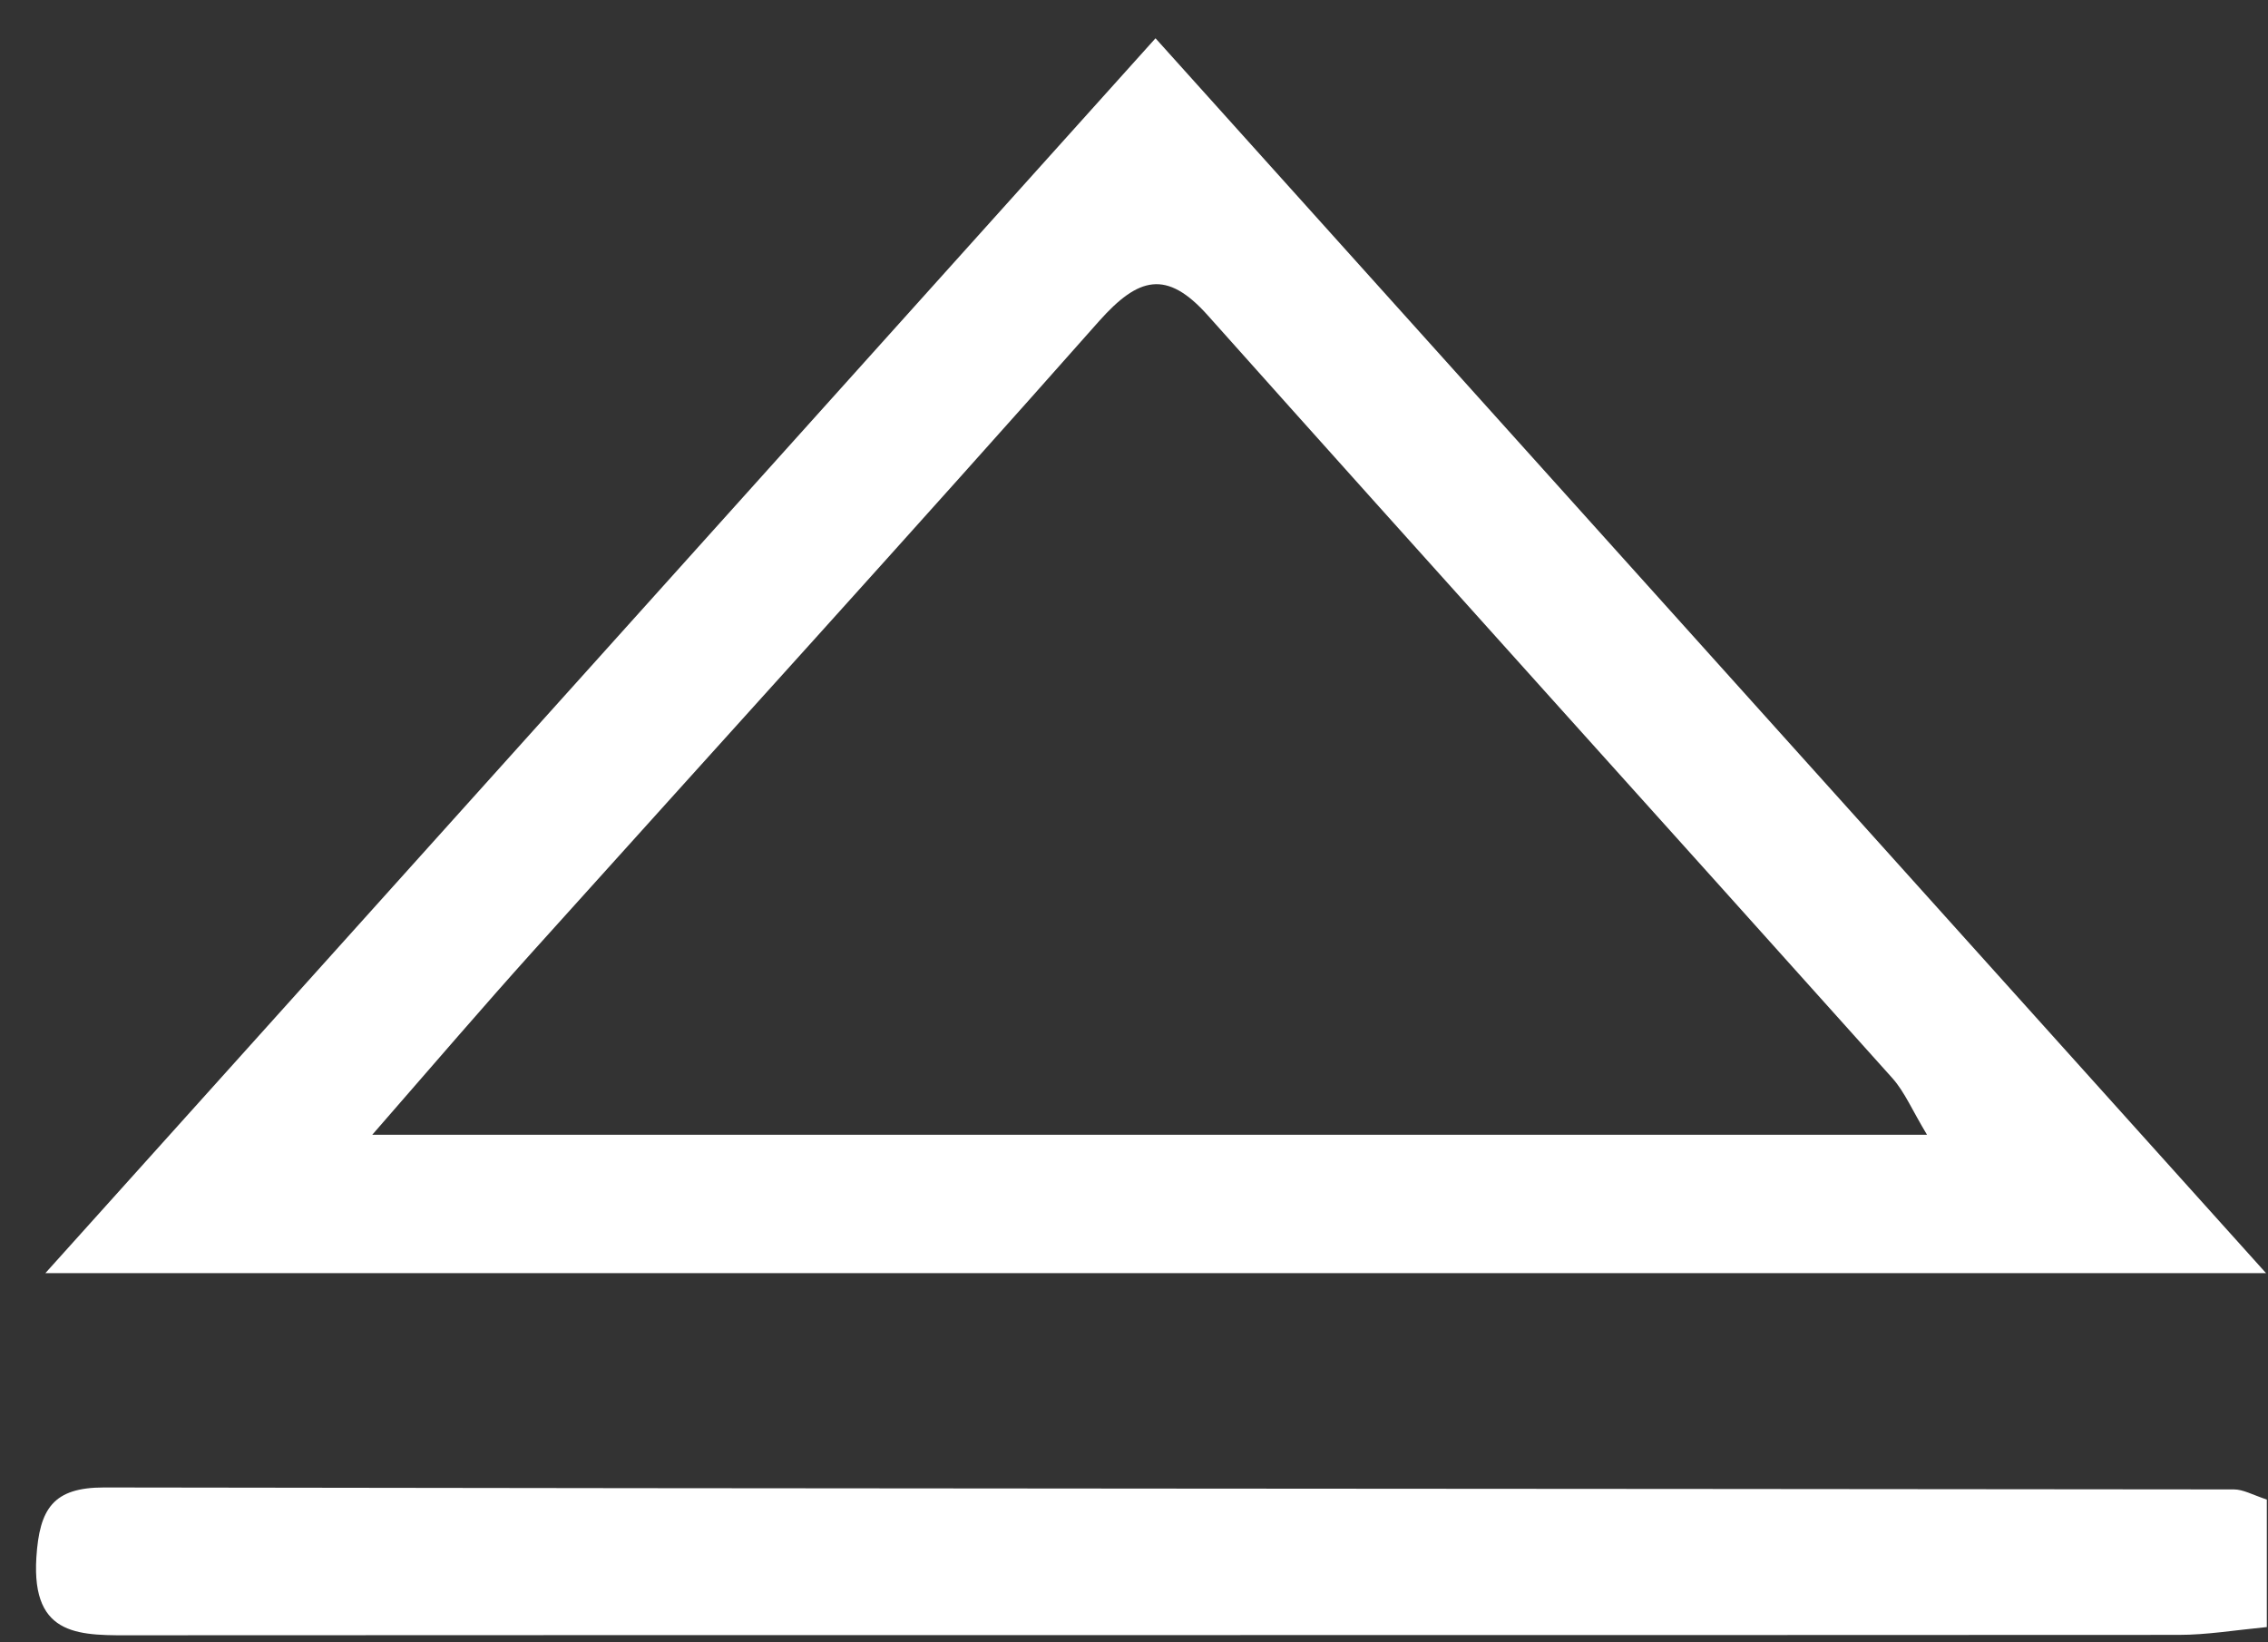 <svg width="58" height="42" viewBox="0 0 58 42" fill="none" xmlns="http://www.w3.org/2000/svg">
<rect x="0" y="0" width="58" height="42" fill="#333333" stroke="none"/>
<g clip-path="url(#clip0_17_1058)">
<path d="M29.55 0.979C39.13 11.63 48.42 21.959 57.95 32.559H1.16C10.64 22.02 19.95 11.659 29.55 0.979ZM9.53 29.02H49.28C48.9 28.39 48.71 27.93 48.4 27.579C42.57 21.07 36.71 14.589 30.89 8.069C29.83 6.879 29.11 7.089 28.11 8.209C23.32 13.62 18.45 18.97 13.61 24.349C12.36 25.739 11.15 27.149 9.52 29.02H9.53Z" fill="white"/>
<path d="M57.97 38.35V41.61C57.15 41.69 56.43 41.81 55.72 41.81C38.31 41.82 20.9 41.81 3.49 41.82C2.09 41.82 0.8 41.91 0.93 39.83C1.01 38.58 1.36 38.04 2.66 38.04C20.82 38.07 38.97 38.07 57.13 38.09C57.36 38.09 57.59 38.22 57.97 38.35Z" fill="white"/>
</g>
<defs>
<clipPath id="clip0_17_1058">
<rect width="58" height="42" fill="white"/>
</clipPath>
</defs>
</svg>

